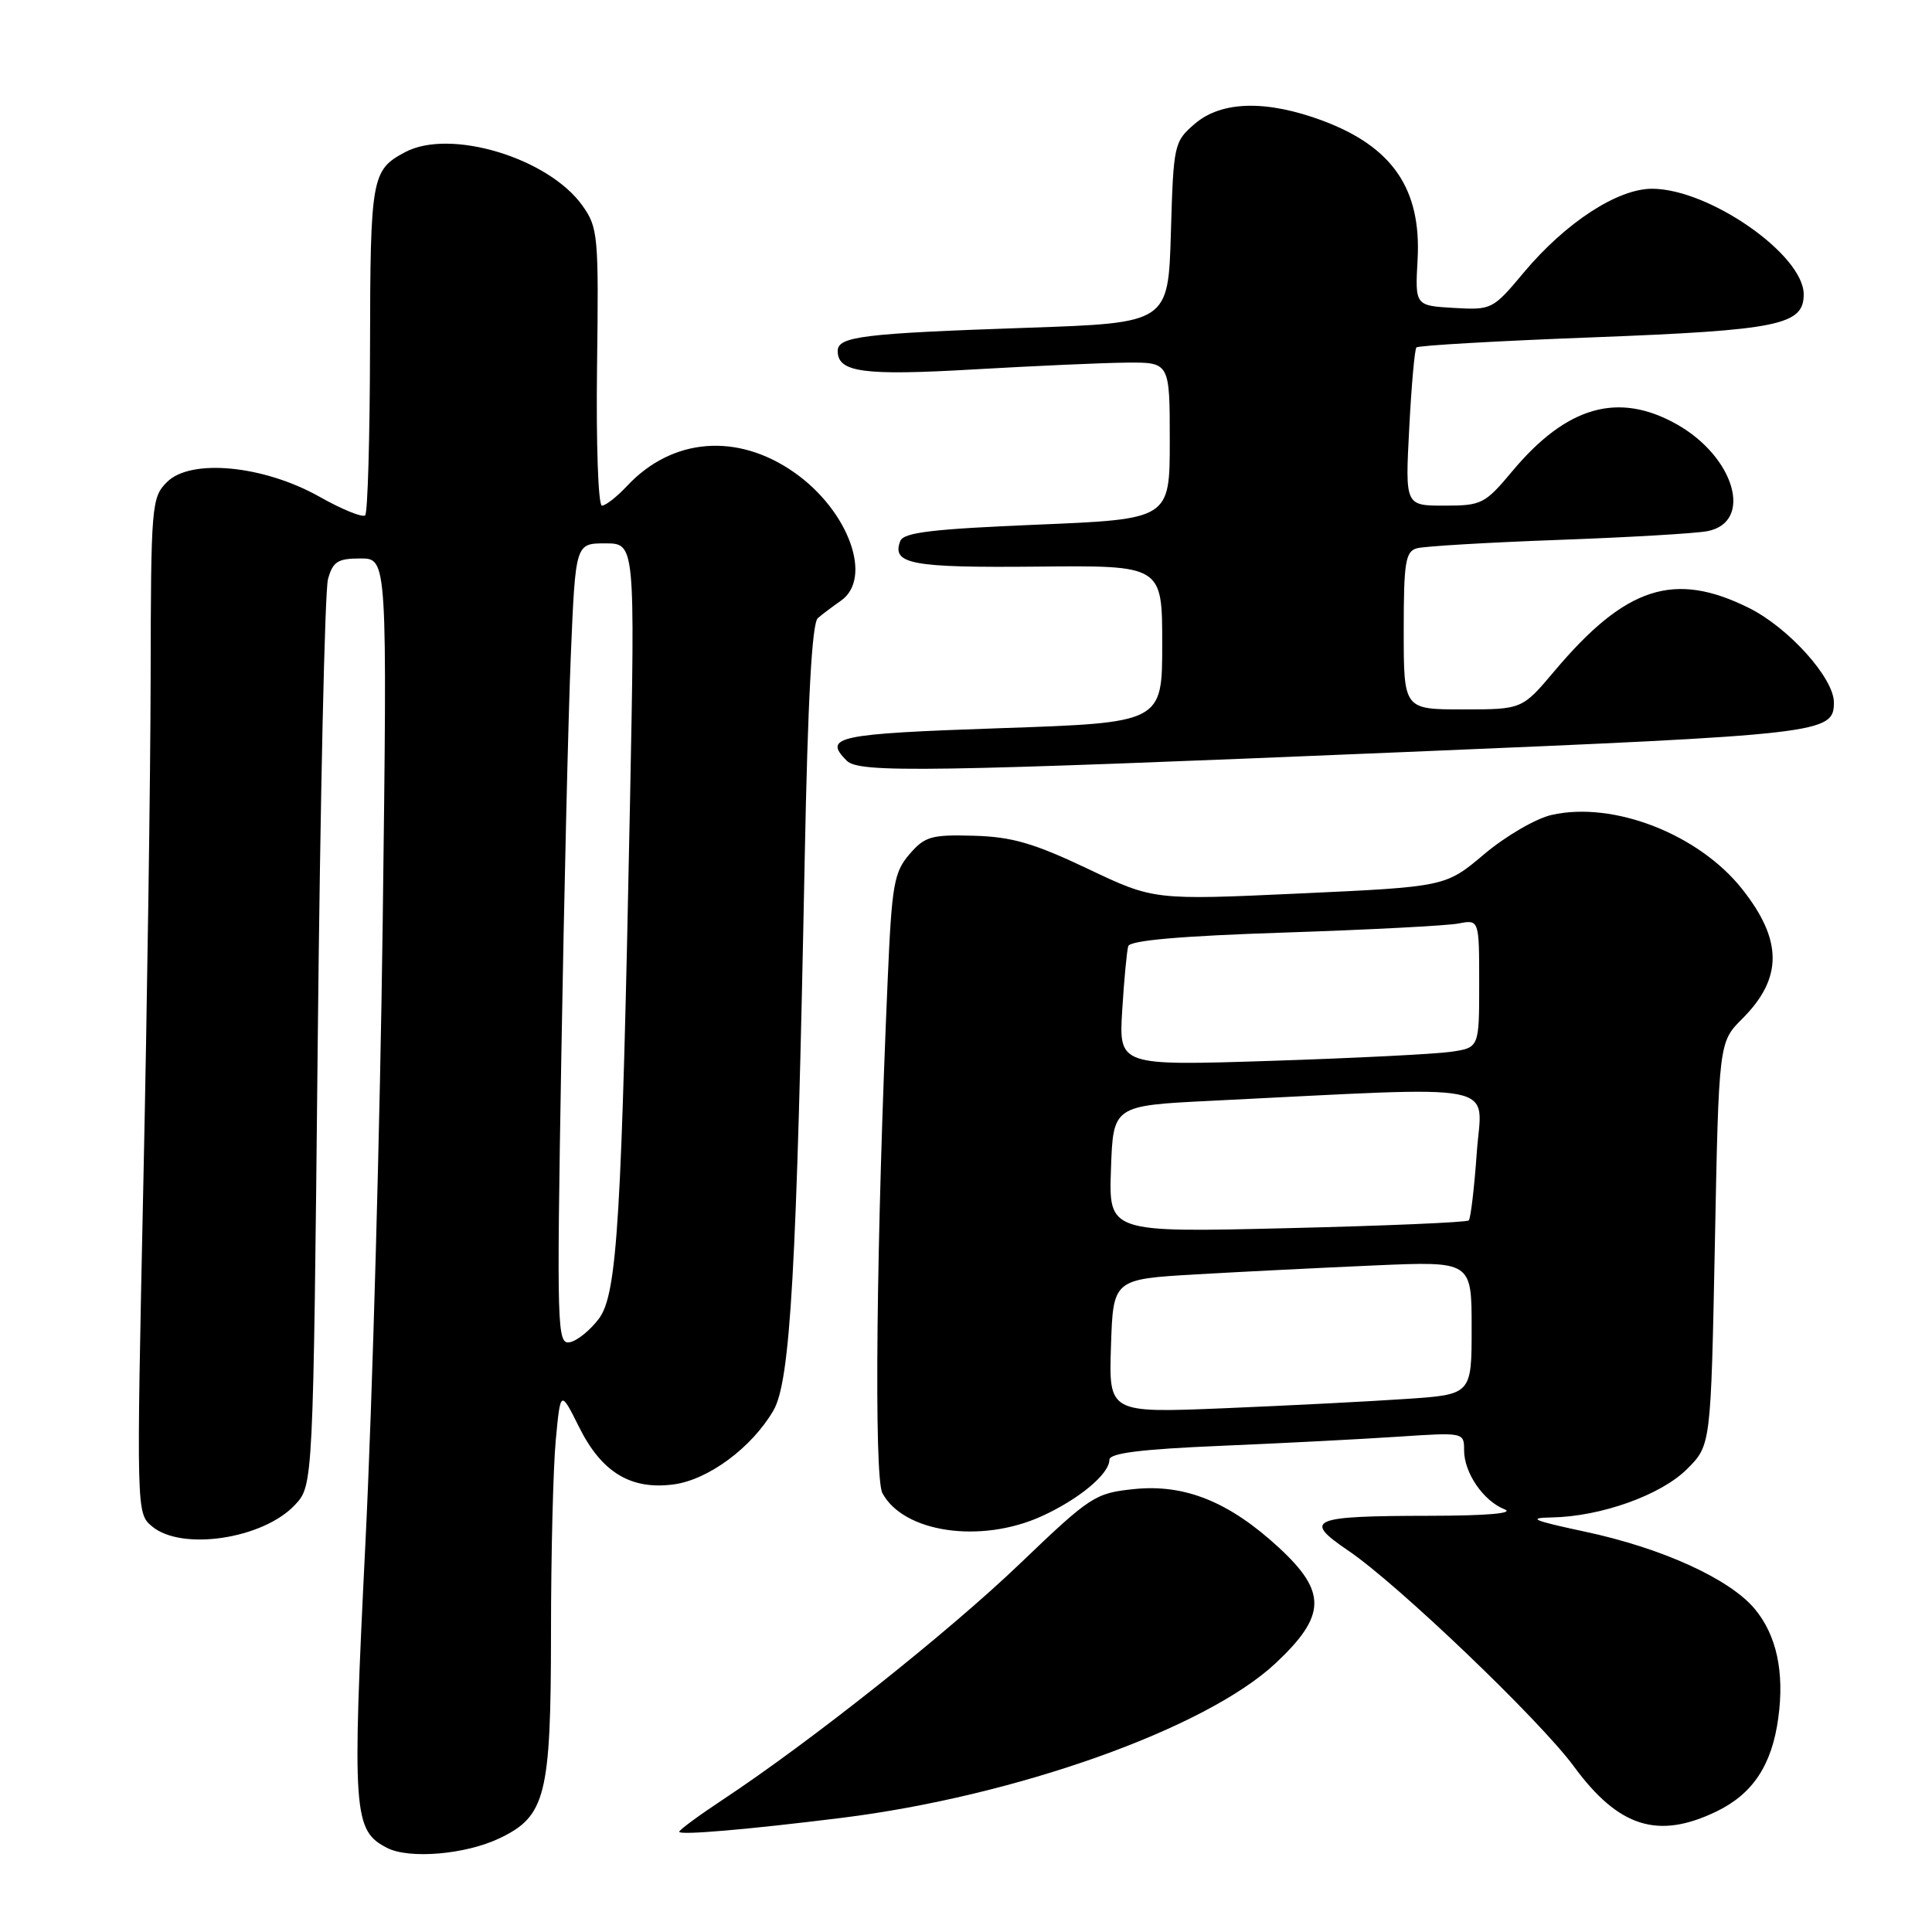 <?xml version="1.0" encoding="UTF-8" standalone="no"?>
<!DOCTYPE svg PUBLIC "-//W3C//DTD SVG 1.1//EN" "http://www.w3.org/Graphics/SVG/1.1/DTD/svg11.dtd" >
<svg xmlns="http://www.w3.org/2000/svg" xmlns:xlink="http://www.w3.org/1999/xlink" version="1.1" viewBox="0 0 256 256">
 <g >
 <path fill="currentColor"
d=" M 66.17 243.59 C 72.31 240.67 73.00 237.94 73.01 216.35 C 73.01 205.98 73.30 194.50 73.64 190.83 C 74.27 184.16 74.27 184.16 76.74 189.11 C 79.73 195.11 83.60 197.45 89.28 196.69 C 93.86 196.07 99.60 191.83 102.47 186.92 C 104.74 183.05 105.57 168.36 106.63 113.68 C 107.04 92.63 107.59 82.56 108.37 81.90 C 108.99 81.37 110.36 80.34 111.41 79.61 C 115.71 76.64 112.47 67.68 105.27 62.62 C 97.70 57.30 89.06 58.00 83.08 64.40 C 81.74 65.83 80.25 67.00 79.76 67.00 C 79.27 67.00 78.98 58.86 79.11 48.65 C 79.34 31.19 79.25 30.16 77.17 27.24 C 72.66 20.91 59.64 16.99 53.68 20.16 C 49.23 22.53 49.07 23.48 49.03 46.08 C 49.01 57.95 48.72 67.94 48.39 68.28 C 48.05 68.62 45.33 67.51 42.35 65.83 C 34.96 61.66 25.28 60.72 22.13 63.87 C 20.08 65.92 20.00 66.89 19.96 89.75 C 19.94 102.81 19.50 133.07 18.99 157.00 C 18.07 200.37 18.07 200.51 20.14 202.25 C 24.05 205.54 34.84 203.93 39.07 199.42 C 41.50 196.84 41.50 196.84 42.10 138.17 C 42.43 105.90 43.04 78.26 43.46 76.75 C 44.10 74.41 44.75 74.00 47.77 74.00 C 51.32 74.00 51.32 74.00 50.71 122.25 C 50.37 148.79 49.35 185.69 48.43 204.25 C 46.64 240.38 46.80 242.57 51.32 244.87 C 54.26 246.36 61.68 245.73 66.17 243.59 Z  M 111.50 240.88 C 134.63 238.00 159.74 229.06 169.00 220.41 C 175.76 214.08 175.84 210.95 169.43 205.04 C 162.86 198.99 156.99 196.62 150.27 197.31 C 145.09 197.85 144.51 198.23 135.16 207.18 C 125.71 216.24 107.40 230.78 95.75 238.48 C 92.59 240.57 90.00 242.48 90.00 242.72 C 90.00 243.20 99.02 242.43 111.50 240.88 Z  M 227.46 240.02 C 232.26 237.69 234.78 233.89 235.63 227.66 C 236.47 221.54 235.40 216.63 232.48 213.15 C 229.13 209.18 220.18 205.11 210.00 202.95 C 203.16 201.49 202.30 201.13 205.57 201.07 C 212.12 200.96 220.09 198.11 223.55 194.65 C 226.70 191.50 226.70 191.50 227.23 164.80 C 227.75 138.09 227.75 138.09 230.88 134.97 C 236.23 129.61 236.22 124.59 230.84 117.80 C 225.08 110.53 213.78 106.13 205.61 107.98 C 203.53 108.44 199.52 110.78 196.69 113.16 C 191.55 117.50 191.55 117.50 172.22 118.39 C 152.88 119.28 152.88 119.28 144.08 115.09 C 136.97 111.72 134.08 110.88 129.03 110.74 C 123.40 110.58 122.54 110.83 120.50 113.20 C 118.46 115.58 118.17 117.22 117.63 129.67 C 116.11 164.37 115.79 195.73 116.92 197.84 C 119.72 203.08 129.94 204.57 138.00 200.92 C 142.97 198.66 147.00 195.31 147.00 193.43 C 147.00 192.55 151.14 192.03 161.75 191.58 C 169.86 191.24 180.44 190.69 185.25 190.37 C 193.97 189.79 194.00 189.80 194.00 192.17 C 194.00 195.16 196.55 198.88 199.36 199.99 C 200.71 200.52 197.05 200.84 189.50 200.85 C 173.61 200.87 172.55 201.33 178.70 205.50 C 185.23 209.93 204.04 227.93 208.54 234.05 C 214.47 242.13 219.69 243.78 227.46 240.02 Z  M 186.15 99.65 C 241.68 97.33 243.00 97.17 243.00 93.07 C 243.00 89.85 237.02 83.19 231.77 80.57 C 221.86 75.63 215.42 77.71 205.98 88.91 C 201.69 94.00 201.69 94.00 193.84 94.00 C 186.00 94.00 186.00 94.00 186.00 83.57 C 186.00 74.48 186.23 73.07 187.75 72.65 C 188.71 72.38 197.15 71.88 206.50 71.54 C 215.85 71.20 224.74 70.68 226.25 70.38 C 232.36 69.18 229.87 60.54 222.16 56.21 C 214.43 51.87 207.60 53.82 200.41 62.41 C 196.76 66.78 196.33 67.00 191.38 67.00 C 186.19 67.00 186.19 67.00 186.73 56.75 C 187.02 51.11 187.45 46.29 187.68 46.04 C 187.91 45.78 198.53 45.17 211.30 44.69 C 235.67 43.75 239.00 43.07 239.00 39.01 C 239.00 33.76 226.49 25.03 218.92 25.01 C 214.34 25.00 207.45 29.49 201.90 36.12 C 197.80 41.02 197.66 41.09 192.62 40.80 C 187.50 40.50 187.50 40.50 187.84 34.35 C 188.34 25.05 184.52 19.46 175.28 16.00 C 167.83 13.22 161.85 13.36 158.31 16.41 C 155.57 18.77 155.49 19.11 155.15 30.81 C 154.80 42.79 154.80 42.79 136.15 43.43 C 114.29 44.18 111.00 44.58 111.00 46.51 C 111.00 49.34 114.39 49.80 129.00 48.95 C 136.97 48.49 146.09 48.08 149.25 48.05 C 155.00 48.00 155.00 48.00 155.00 58.39 C 155.00 68.79 155.00 68.79 137.42 69.52 C 123.52 70.10 119.73 70.55 119.29 71.69 C 118.12 74.75 120.76 75.24 137.42 75.08 C 154.00 74.91 154.00 74.91 154.00 85.33 C 154.00 95.76 154.00 95.76 132.50 96.49 C 110.85 97.23 109.02 97.62 112.20 100.80 C 113.84 102.44 122.76 102.30 186.15 99.65 Z  M 74.38 139.85 C 74.74 118.76 75.30 94.86 75.64 86.75 C 76.26 72.00 76.26 72.00 80.20 72.00 C 84.15 72.00 84.15 72.00 83.48 106.25 C 82.39 161.68 81.80 171.45 79.36 174.73 C 78.22 176.25 76.49 177.66 75.51 177.85 C 73.82 178.18 73.76 176.26 74.38 139.85 Z  M 147.21 178.37 C 147.50 169.50 147.50 169.50 158.50 168.86 C 164.55 168.51 175.24 167.98 182.25 167.67 C 195.00 167.12 195.00 167.12 195.00 175.96 C 195.00 184.79 195.00 184.79 186.25 185.37 C 181.44 185.70 170.62 186.25 162.21 186.60 C 146.92 187.23 146.92 187.23 147.21 178.37 Z  M 147.21 154.90 C 147.50 146.50 147.50 146.50 160.50 145.86 C 199.92 143.92 196.35 143.22 195.68 152.74 C 195.35 157.42 194.87 161.46 194.62 161.71 C 194.37 161.97 183.53 162.43 170.54 162.74 C 146.91 163.31 146.91 163.31 147.21 154.90 Z  M 148.70 133.86 C 148.95 129.81 149.31 125.99 149.50 125.37 C 149.73 124.61 156.45 124.02 170.17 123.57 C 181.35 123.20 191.74 122.66 193.25 122.37 C 196.00 121.84 196.00 121.84 196.00 130.33 C 196.00 138.82 196.00 138.82 192.25 139.37 C 190.19 139.67 179.44 140.21 168.38 140.57 C 148.25 141.22 148.25 141.22 148.70 133.86 Z "/>
</g>
</svg>